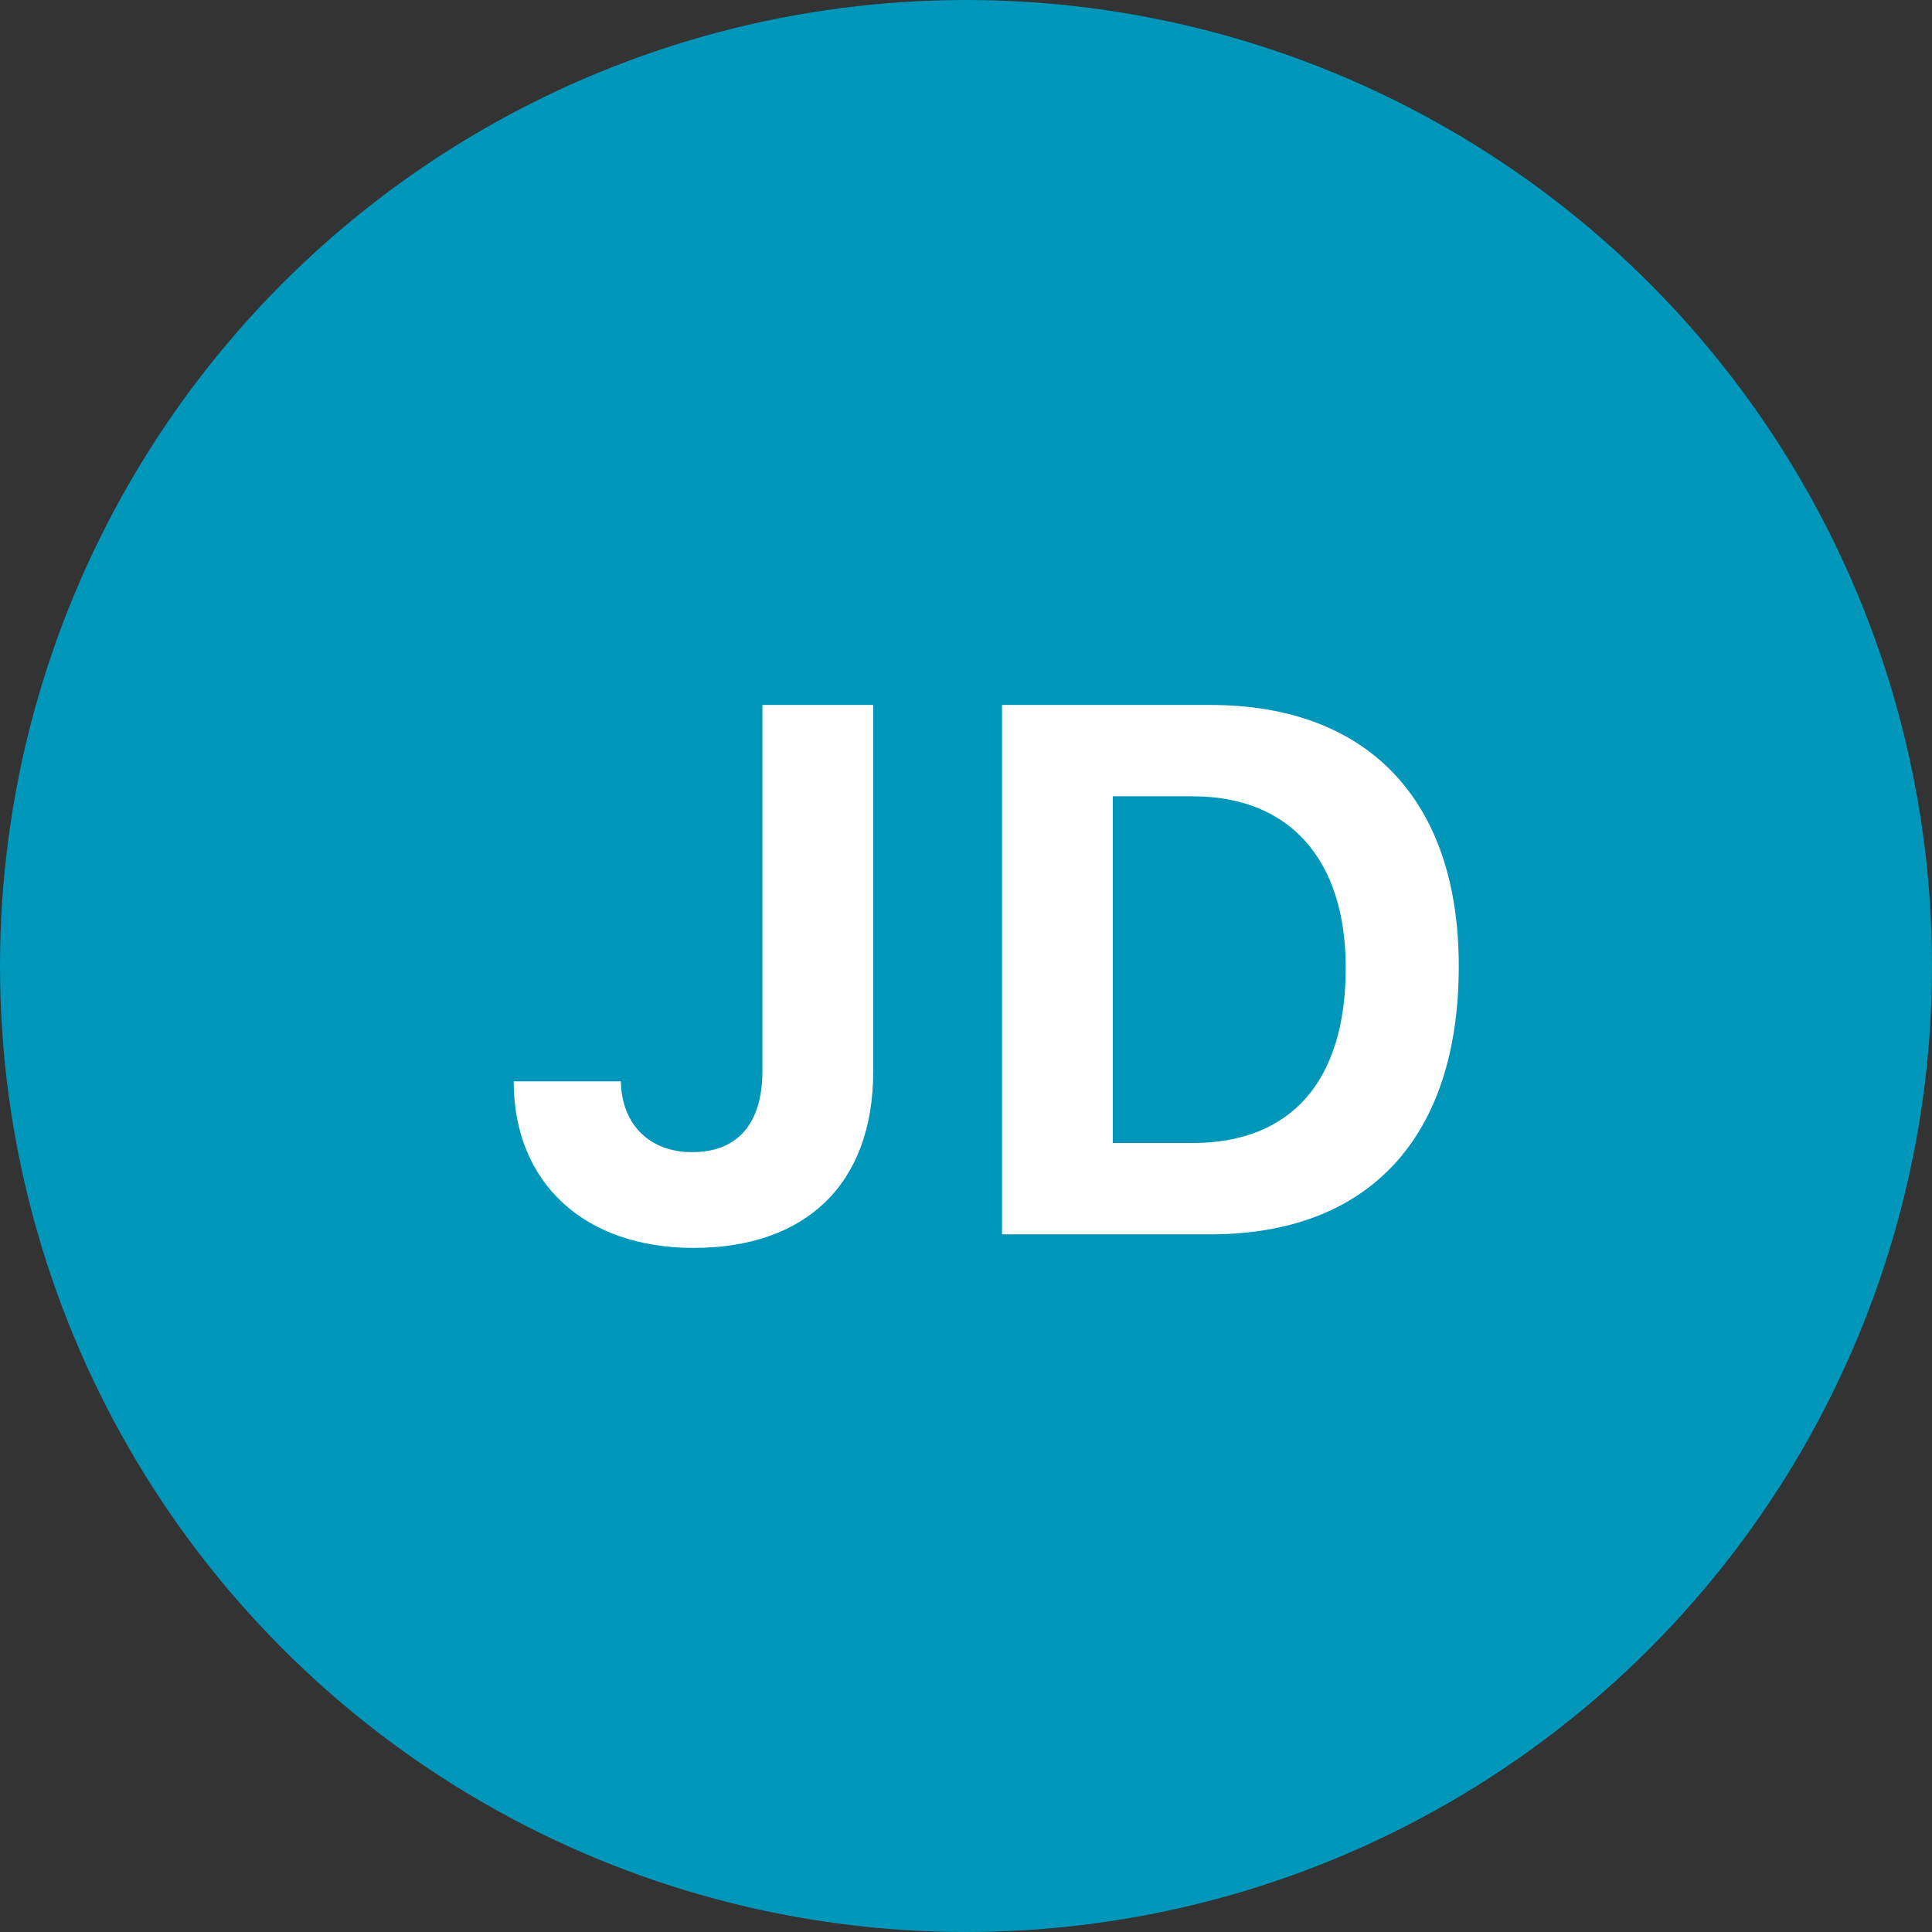 <svg width="36" height="36" viewBox="0 0 36 36" fill="none" xmlns="http://www.w3.org/2000/svg">
<rect x="0" y="0" width="36" height="36" fill="#333333" stroke="none"/>
<circle cx="18" cy="18" r="18" fill="#0097BB"/>
<path d="M9.572 20.149C9.572 22.05 10.898 23.253 12.922 23.253C15.014 23.253 16.271 22.064 16.271 19.965V13.136H14.207V19.951C14.207 20.942 13.742 21.469 12.895 21.469C12.102 21.469 11.582 20.949 11.568 20.149H9.572ZM18.671 13.136V23H22.554C25.507 23 27.182 21.195 27.182 18.003C27.182 14.906 25.486 13.136 22.554 13.136H18.671ZM20.735 14.838H22.226C24.017 14.838 25.076 16 25.076 18.037C25.076 20.149 24.051 21.298 22.226 21.298H20.735V14.838Z" fill="white"/>
</svg>

